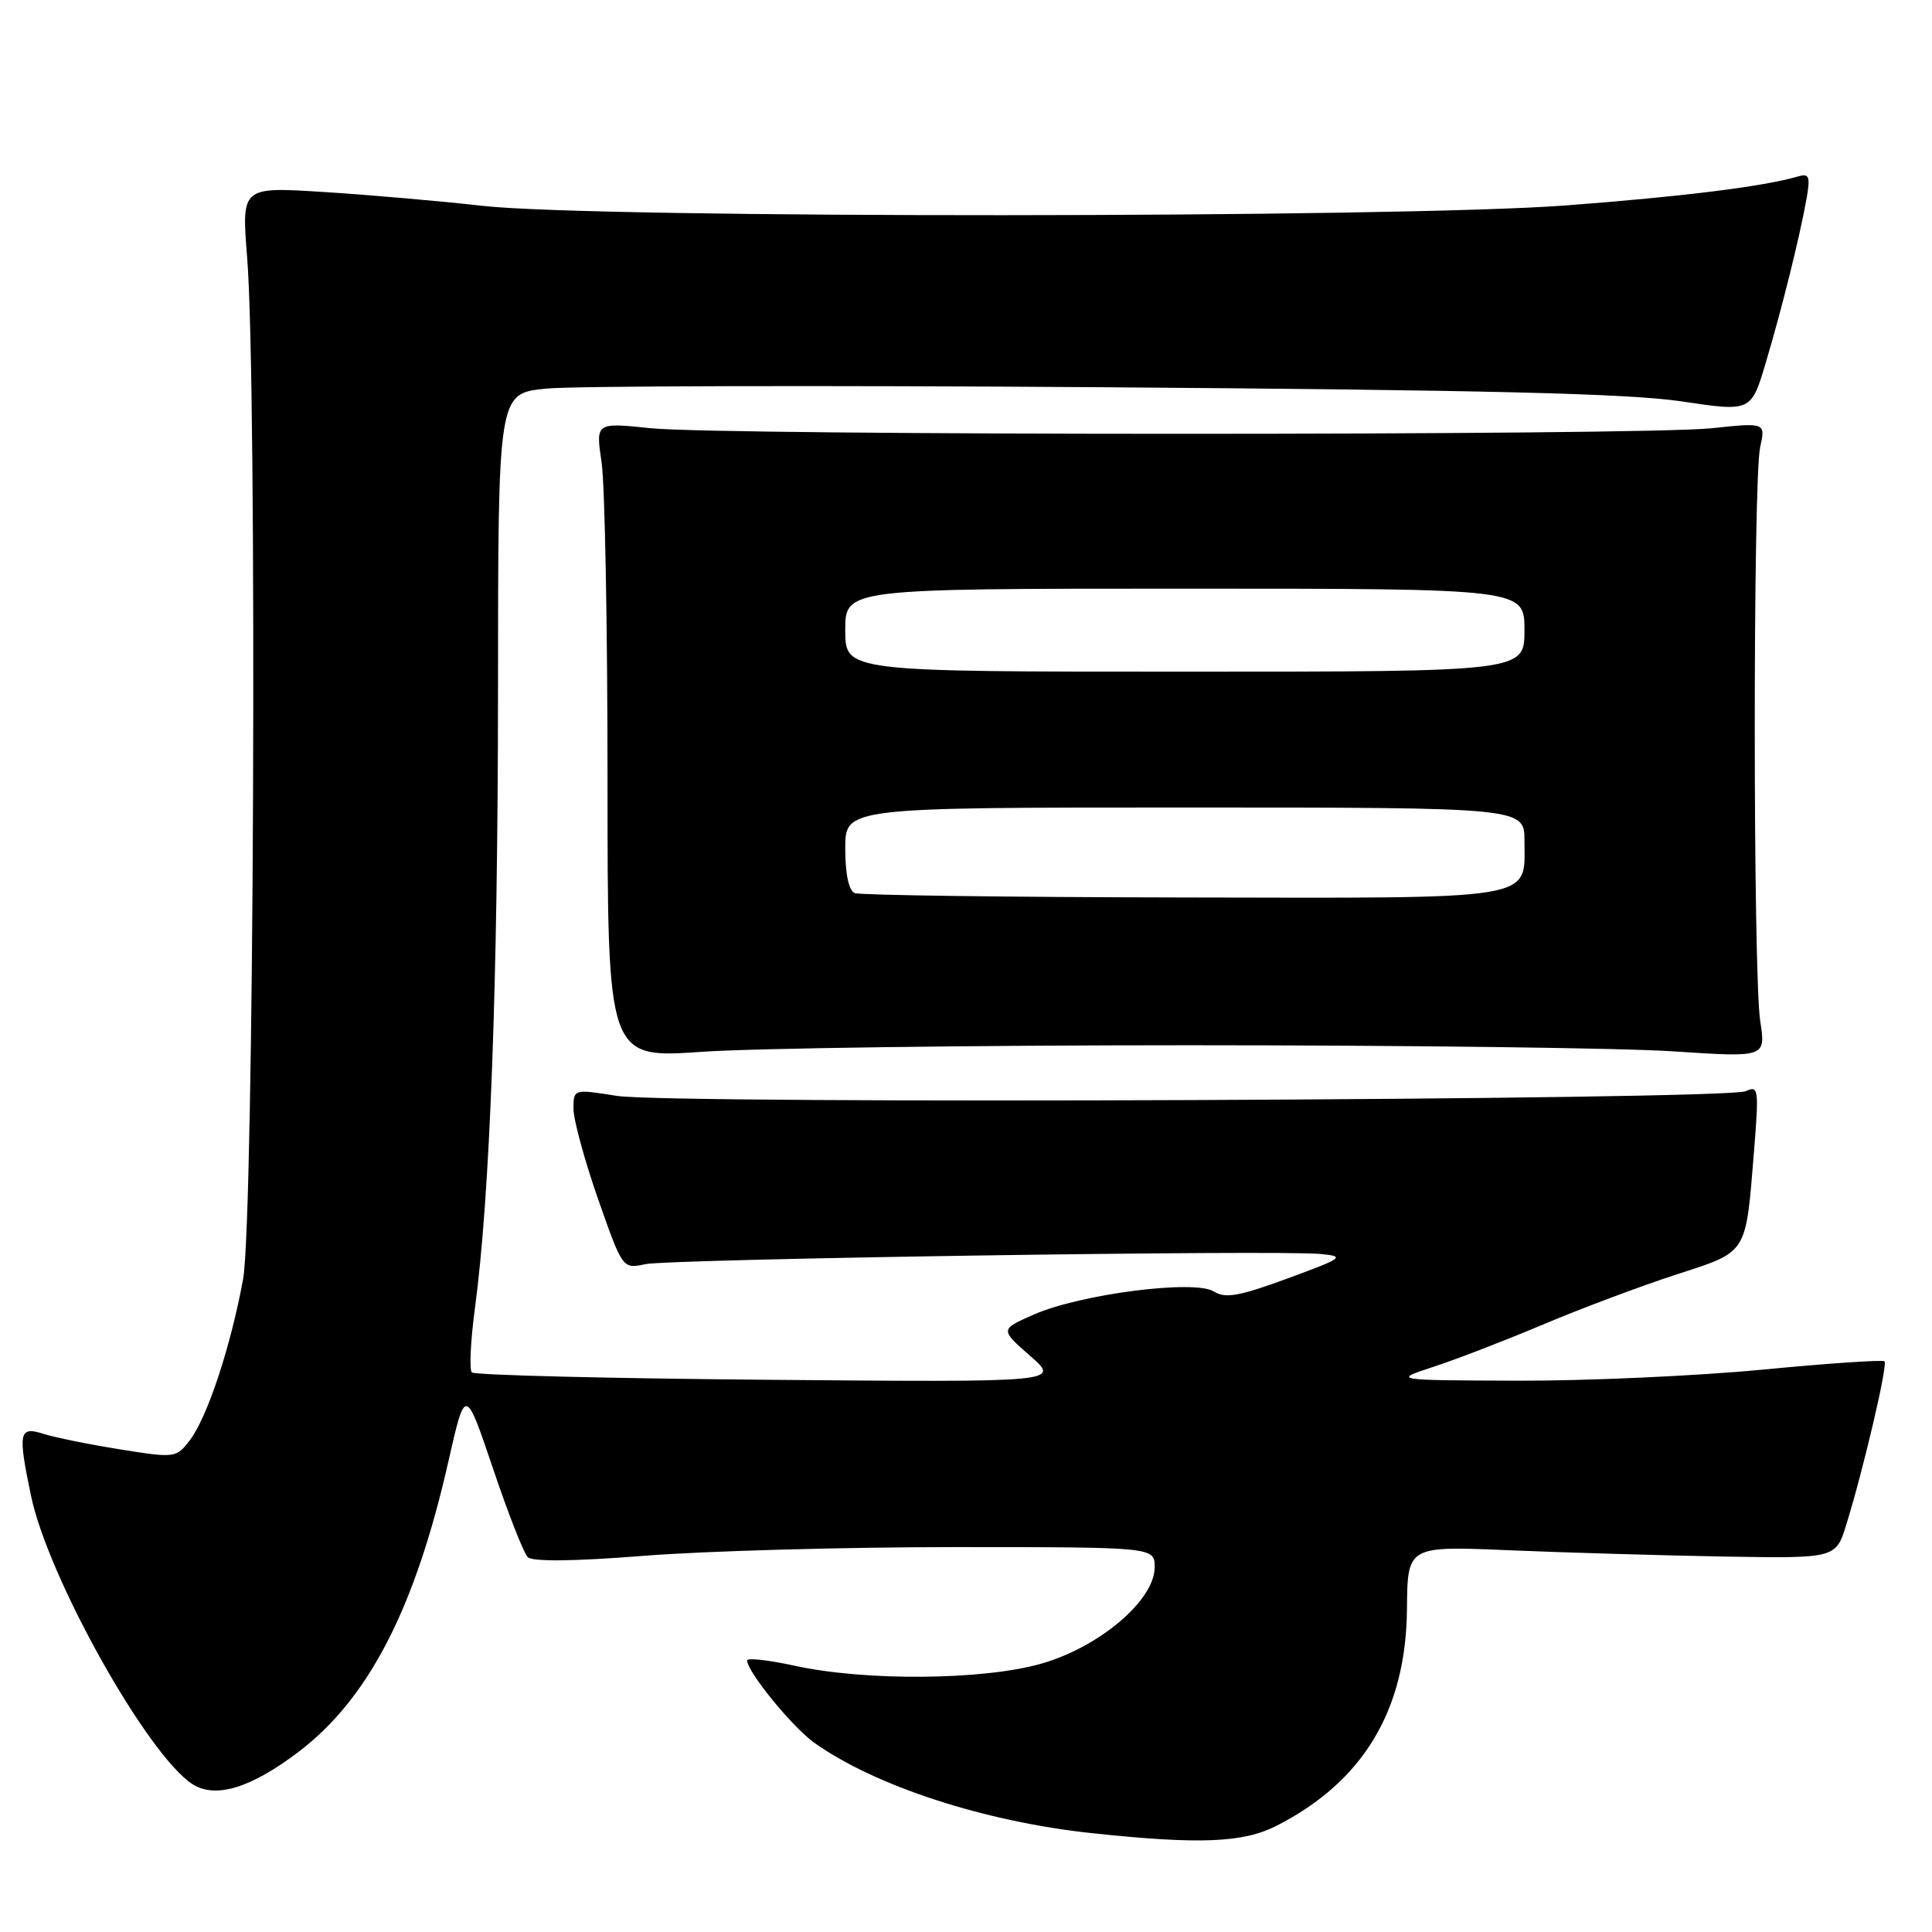 <?xml version="1.0" encoding="UTF-8" standalone="no"?>
<!DOCTYPE svg PUBLIC "-//W3C//DTD SVG 1.1//EN" "http://www.w3.org/Graphics/SVG/1.1/DTD/svg11.dtd" >
<svg xmlns="http://www.w3.org/2000/svg" xmlns:xlink="http://www.w3.org/1999/xlink" version="1.1" viewBox="0 0 256 256">
 <g >
 <path fill="currentColor"
d=" M 169.14 241.93 C 180.65 236.06 186.32 226.62 186.43 213.17 C 186.50 204.84 186.50 204.84 200.00 205.42 C 207.43 205.73 220.20 206.10 228.38 206.25 C 243.26 206.50 243.26 206.50 244.65 202.00 C 246.90 194.76 250.16 180.83 249.71 180.38 C 249.49 180.16 242.19 180.65 233.49 181.49 C 224.79 182.32 210.21 182.98 201.09 182.95 C 184.50 182.89 184.50 182.89 190.00 181.09 C 193.03 180.10 199.55 177.58 204.50 175.49 C 209.45 173.40 217.31 170.45 221.97 168.93 C 231.67 165.78 231.29 166.37 232.41 152.62 C 233.08 144.27 233.02 143.79 231.31 144.59 C 228.81 145.76 88.90 146.34 81.75 145.21 C 76.00 144.30 76.00 144.30 75.99 146.90 C 75.98 148.33 77.44 153.70 79.23 158.83 C 82.50 168.15 82.50 168.15 85.50 167.51 C 88.76 166.82 169.29 165.60 175.00 166.16 C 178.28 166.48 178.01 166.68 170.61 169.40 C 164.16 171.77 162.37 172.09 160.82 171.12 C 158.27 169.53 143.16 171.47 137.00 174.18 C 132.50 176.16 132.50 176.16 136.50 179.66 C 140.50 183.16 140.50 183.16 101.83 182.83 C 80.57 182.65 62.87 182.21 62.52 181.85 C 62.17 181.50 62.35 177.67 62.93 173.35 C 64.93 158.50 65.97 130.42 65.99 91.33 C 66.00 52.16 66.00 52.16 72.25 51.50 C 75.69 51.13 108.88 51.05 146.00 51.31 C 196.46 51.67 215.84 52.14 222.77 53.18 C 232.04 54.57 232.04 54.57 233.98 48.04 C 236.17 40.69 238.53 31.15 239.40 26.19 C 239.89 23.37 239.71 22.95 238.24 23.38 C 233.74 24.71 223.05 26.04 207.50 27.22 C 185.08 28.91 78.86 28.96 64.00 27.28 C 58.22 26.63 48.66 25.80 42.75 25.43 C 32.00 24.76 32.00 24.76 32.75 34.13 C 34.10 51.03 33.66 161.64 32.21 169.50 C 30.56 178.48 27.46 187.85 25.13 190.87 C 23.35 193.19 23.17 193.21 15.91 192.05 C 11.83 191.40 7.26 190.47 5.75 189.99 C 2.51 188.95 2.35 189.78 4.11 198.20 C 6.36 209.01 19.48 232.46 25.46 236.38 C 28.51 238.38 33.21 236.95 39.59 232.11 C 48.85 225.06 55.01 213.12 59.42 193.62 C 61.66 183.74 61.66 183.74 65.31 194.54 C 67.31 200.49 69.39 205.79 69.92 206.32 C 70.55 206.95 76.01 206.89 85.35 206.15 C 93.29 205.52 111.77 205.00 126.40 205.00 C 153.00 205.00 153.00 205.00 153.00 207.67 C 153.00 212.04 145.66 218.27 137.92 220.46 C 130.20 222.65 114.61 222.77 105.25 220.71 C 101.81 219.96 99.00 219.65 99.00 220.02 C 99.00 221.51 105.00 228.86 107.89 230.92 C 115.96 236.67 130.54 241.41 144.75 242.91 C 158.94 244.42 164.72 244.18 169.14 241.93 Z  M 157.50 138.50 C 186.10 138.50 215.01 138.86 221.74 139.31 C 233.98 140.12 233.98 140.12 233.24 135.31 C 232.28 129.10 232.27 63.52 233.23 59.25 C 233.95 55.99 233.95 55.99 226.73 56.75 C 217.28 57.73 95.67 57.73 86.21 56.74 C 78.93 55.98 78.93 55.98 79.71 61.24 C 80.15 64.13 80.50 83.09 80.50 103.37 C 80.50 140.24 80.50 140.24 93.00 139.37 C 99.88 138.89 128.90 138.50 157.50 138.50 Z  M 113.25 118.34 C 112.47 118.02 112.00 115.81 112.00 112.42 C 112.00 107.00 112.00 107.00 157.00 107.00 C 202.00 107.00 202.00 107.00 202.00 111.43 C 202.00 119.38 204.27 119.01 156.68 118.92 C 133.48 118.88 113.94 118.62 113.25 118.34 Z  M 112.00 83.50 C 112.00 78.00 112.00 78.00 157.00 78.00 C 202.00 78.00 202.00 78.00 202.00 83.50 C 202.00 89.00 202.00 89.00 157.00 89.00 C 112.00 89.00 112.00 89.00 112.00 83.50 Z "/>
</g>
</svg>